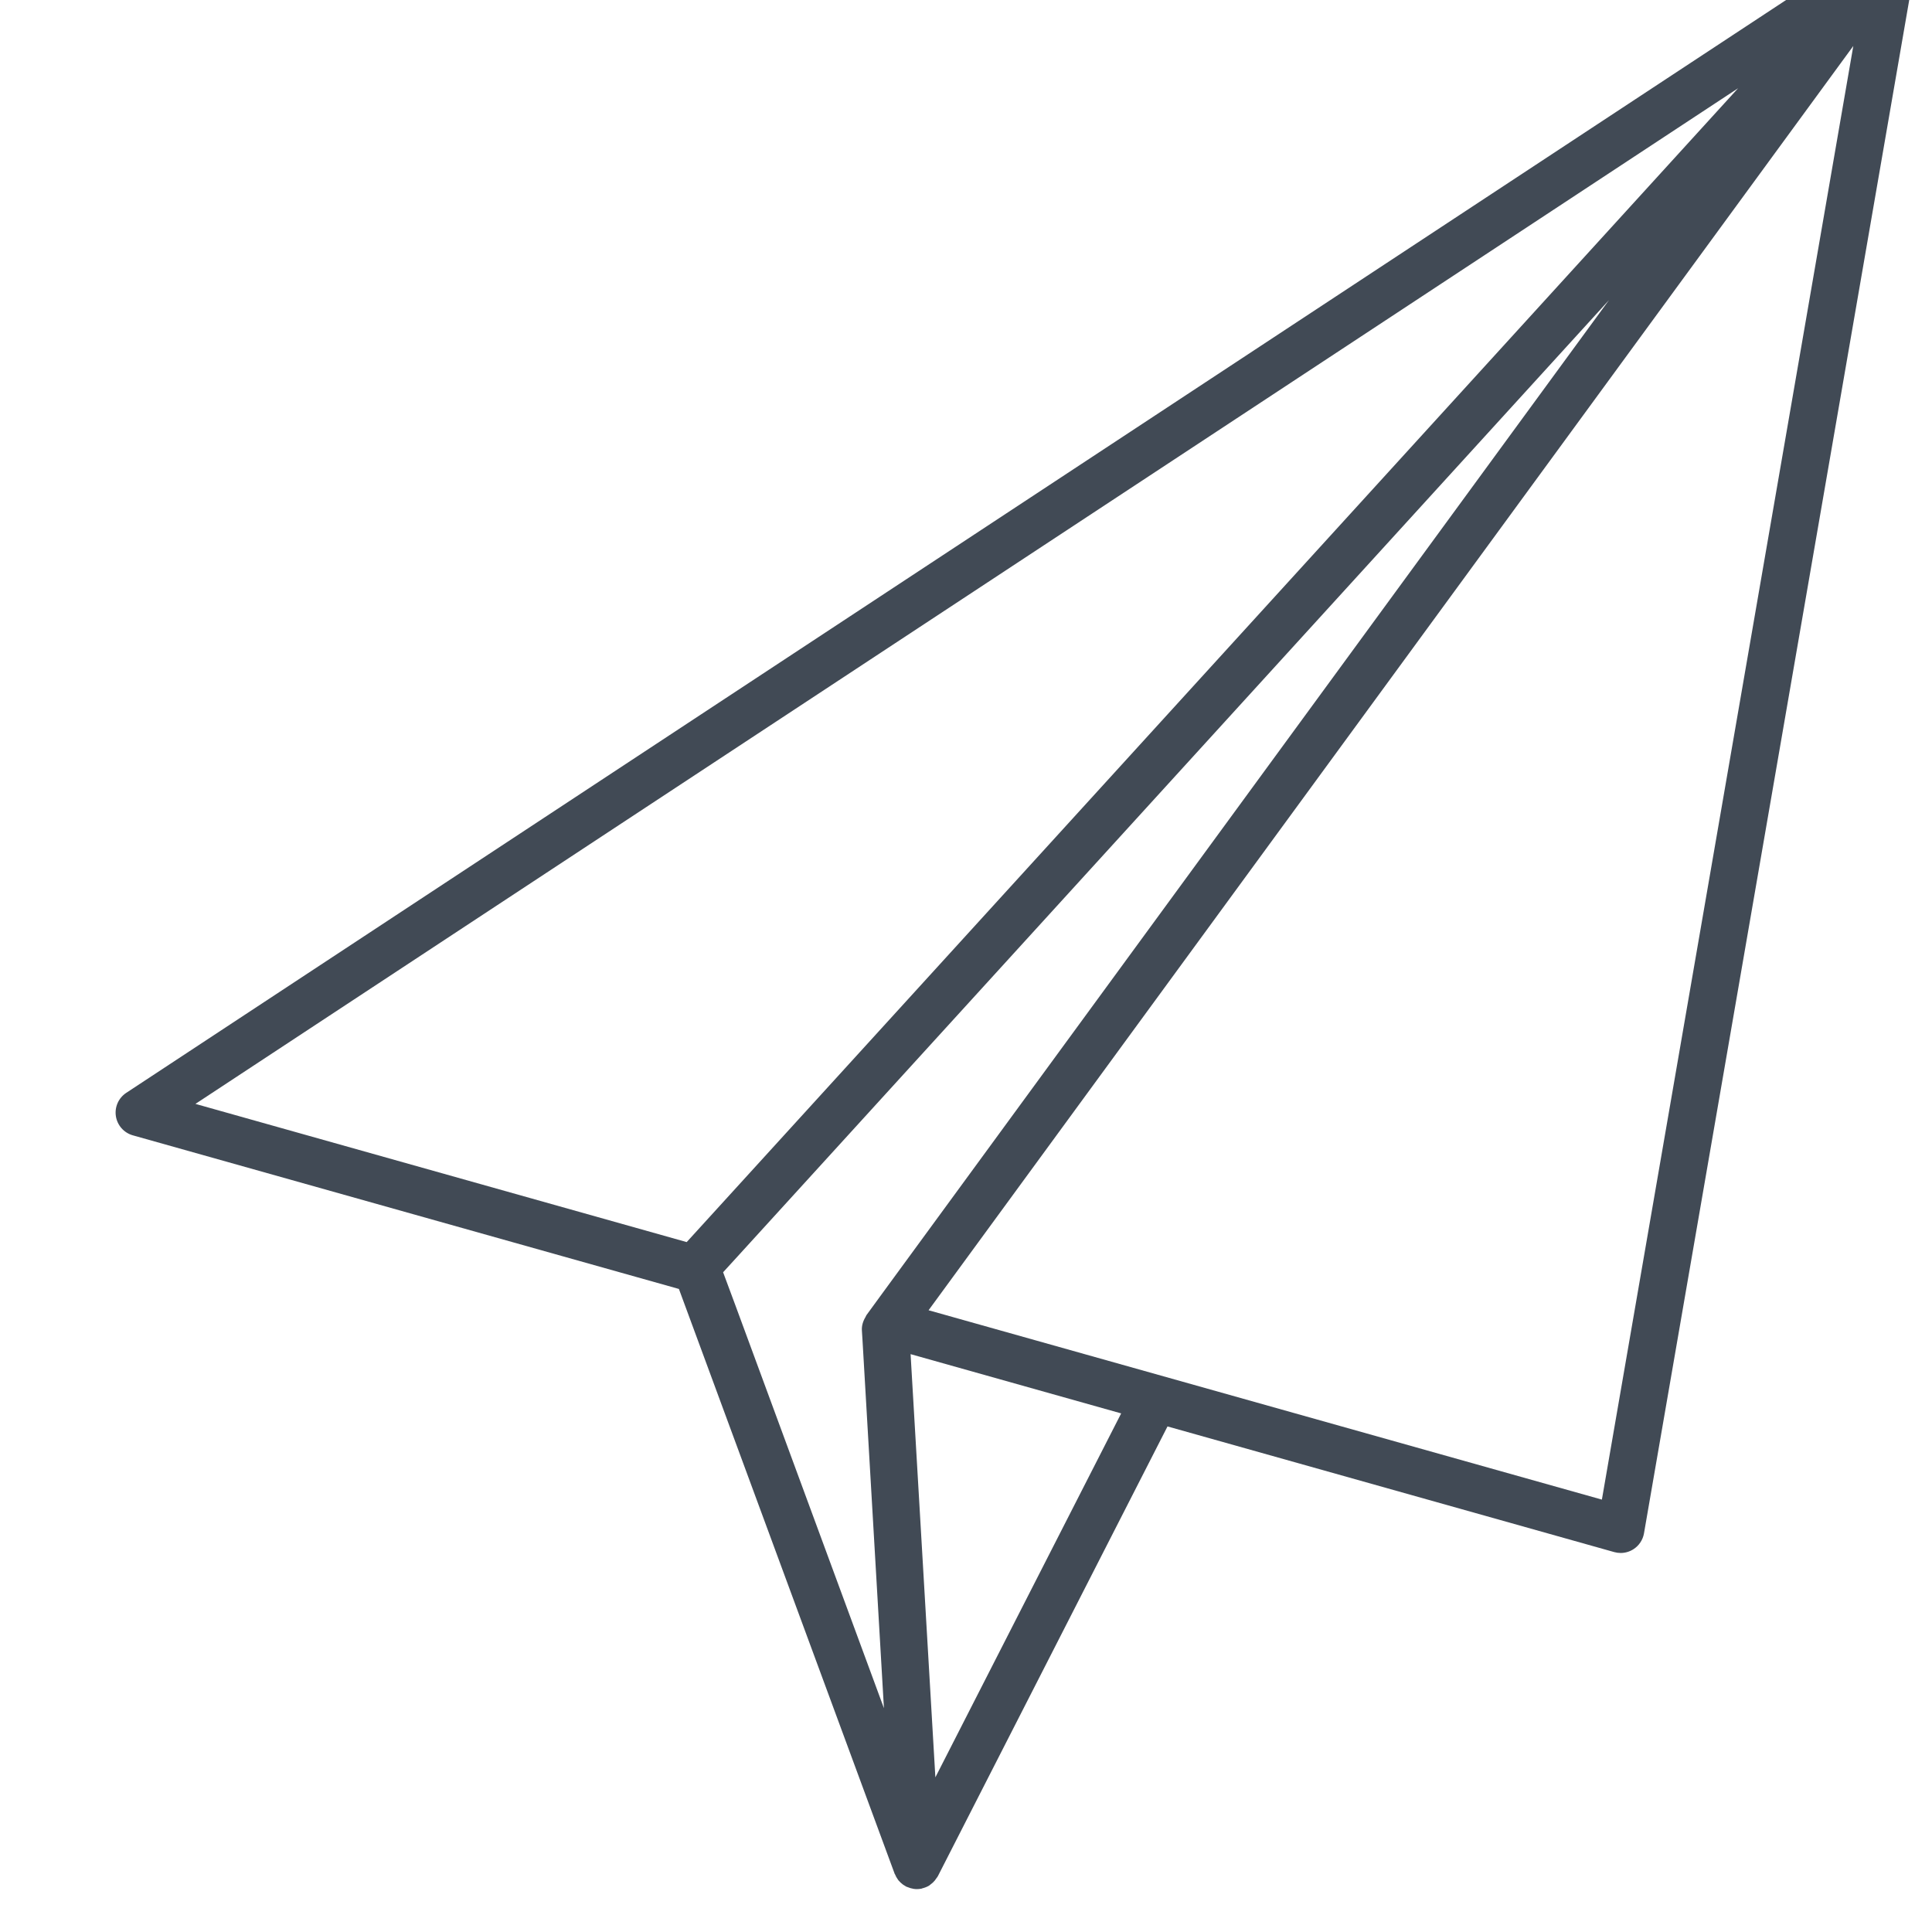 <svg xmlns:rdf="http://www.w3.org/1999/02/22-rdf-syntax-ns#" xmlns="http://www.w3.org/2000/svg" height="24" width="24" version="1.1" xmlns:cc="http://creativecommons.org/ns#" xmlns:dc="http://purl.org/dc/elements/1.1/" viewBox="0 0 24 24">
 <g transform="matrix(.016 0 0 -.016 -124.28 70.043)">
  <path fill="#414a55" d="m8488.5 3360.5 717.9 981.5-195.2-1128.6-522.7 147zm5.22-362.73-19.24 328.56 163.49-46-144.25-282.56zm-163.33 388.15-1.47 3.99 11.25 12.31 676.53 742.45-565.94-773.57-10.59-14.53c-0.32-0.41-0.41-0.92-0.65-1.35-1.96-3.18-3.1-6.81-2.85-10.55l0.49-7.83 16.62-285.39-115.48 313.2-7.91 21.27zm786.56 923.25-816.31-895.84-381.4 107.3 1197.7 788.54zm-654.9-1386.2c0.08-0.18 0.25-0.32 0.33-0.5 0.57-1.44 1.31-2.77 2.2-3.98 0.16-0.21 0.25-0.44 0.41-0.63 1.06-1.28 2.28-2.37 3.5-3.31 0.33-0.22 0.66-0.42 0.98-0.62 0.49-0.31 0.98-0.67 1.47-0.94 0.65-0.31 1.3-0.45 1.87-0.69 0.49-0.19 0.98-0.41 1.55-0.56 1.63-0.45 3.26-0.76 4.89-0.76 1.31 0 2.53 0.13 3.83 0.39 0.16 0.04 0.25 0.15 0.41 0.19 1.95 0.48 3.83 1.19 5.46 2.21 0.33 0.2 0.57 0.51 0.9 0.73 1.3 0.92 2.44 1.96 3.42 3.15 0.41 0.5 0.81 1.07 1.14 1.62 0.41 0.59 0.9 1.07 1.22 1.71l178.32 349.23 346.87-97.57c1.63-0.45 3.26-0.68 4.97-0.68 3.42 0 6.84 0.97 9.78 2.83 4.4 2.77 7.42 7.27 8.31 12.38l211 1219.8c1.23 7.21-1.87 14.46-7.98 18.47-4.81 3.14-10.76 3.71-16.06 1.89-4.24-0.46-8.39-2.34-11.57-5.76l-2.36-2.61-1351.4-889.76c-6-3.96-9.14-11.04-8.04-18.14 1.1-7.09 6.25-12.89 13.16-14.84l423.97-119.27 167.48-453.97"/>
 </g>
</svg>
